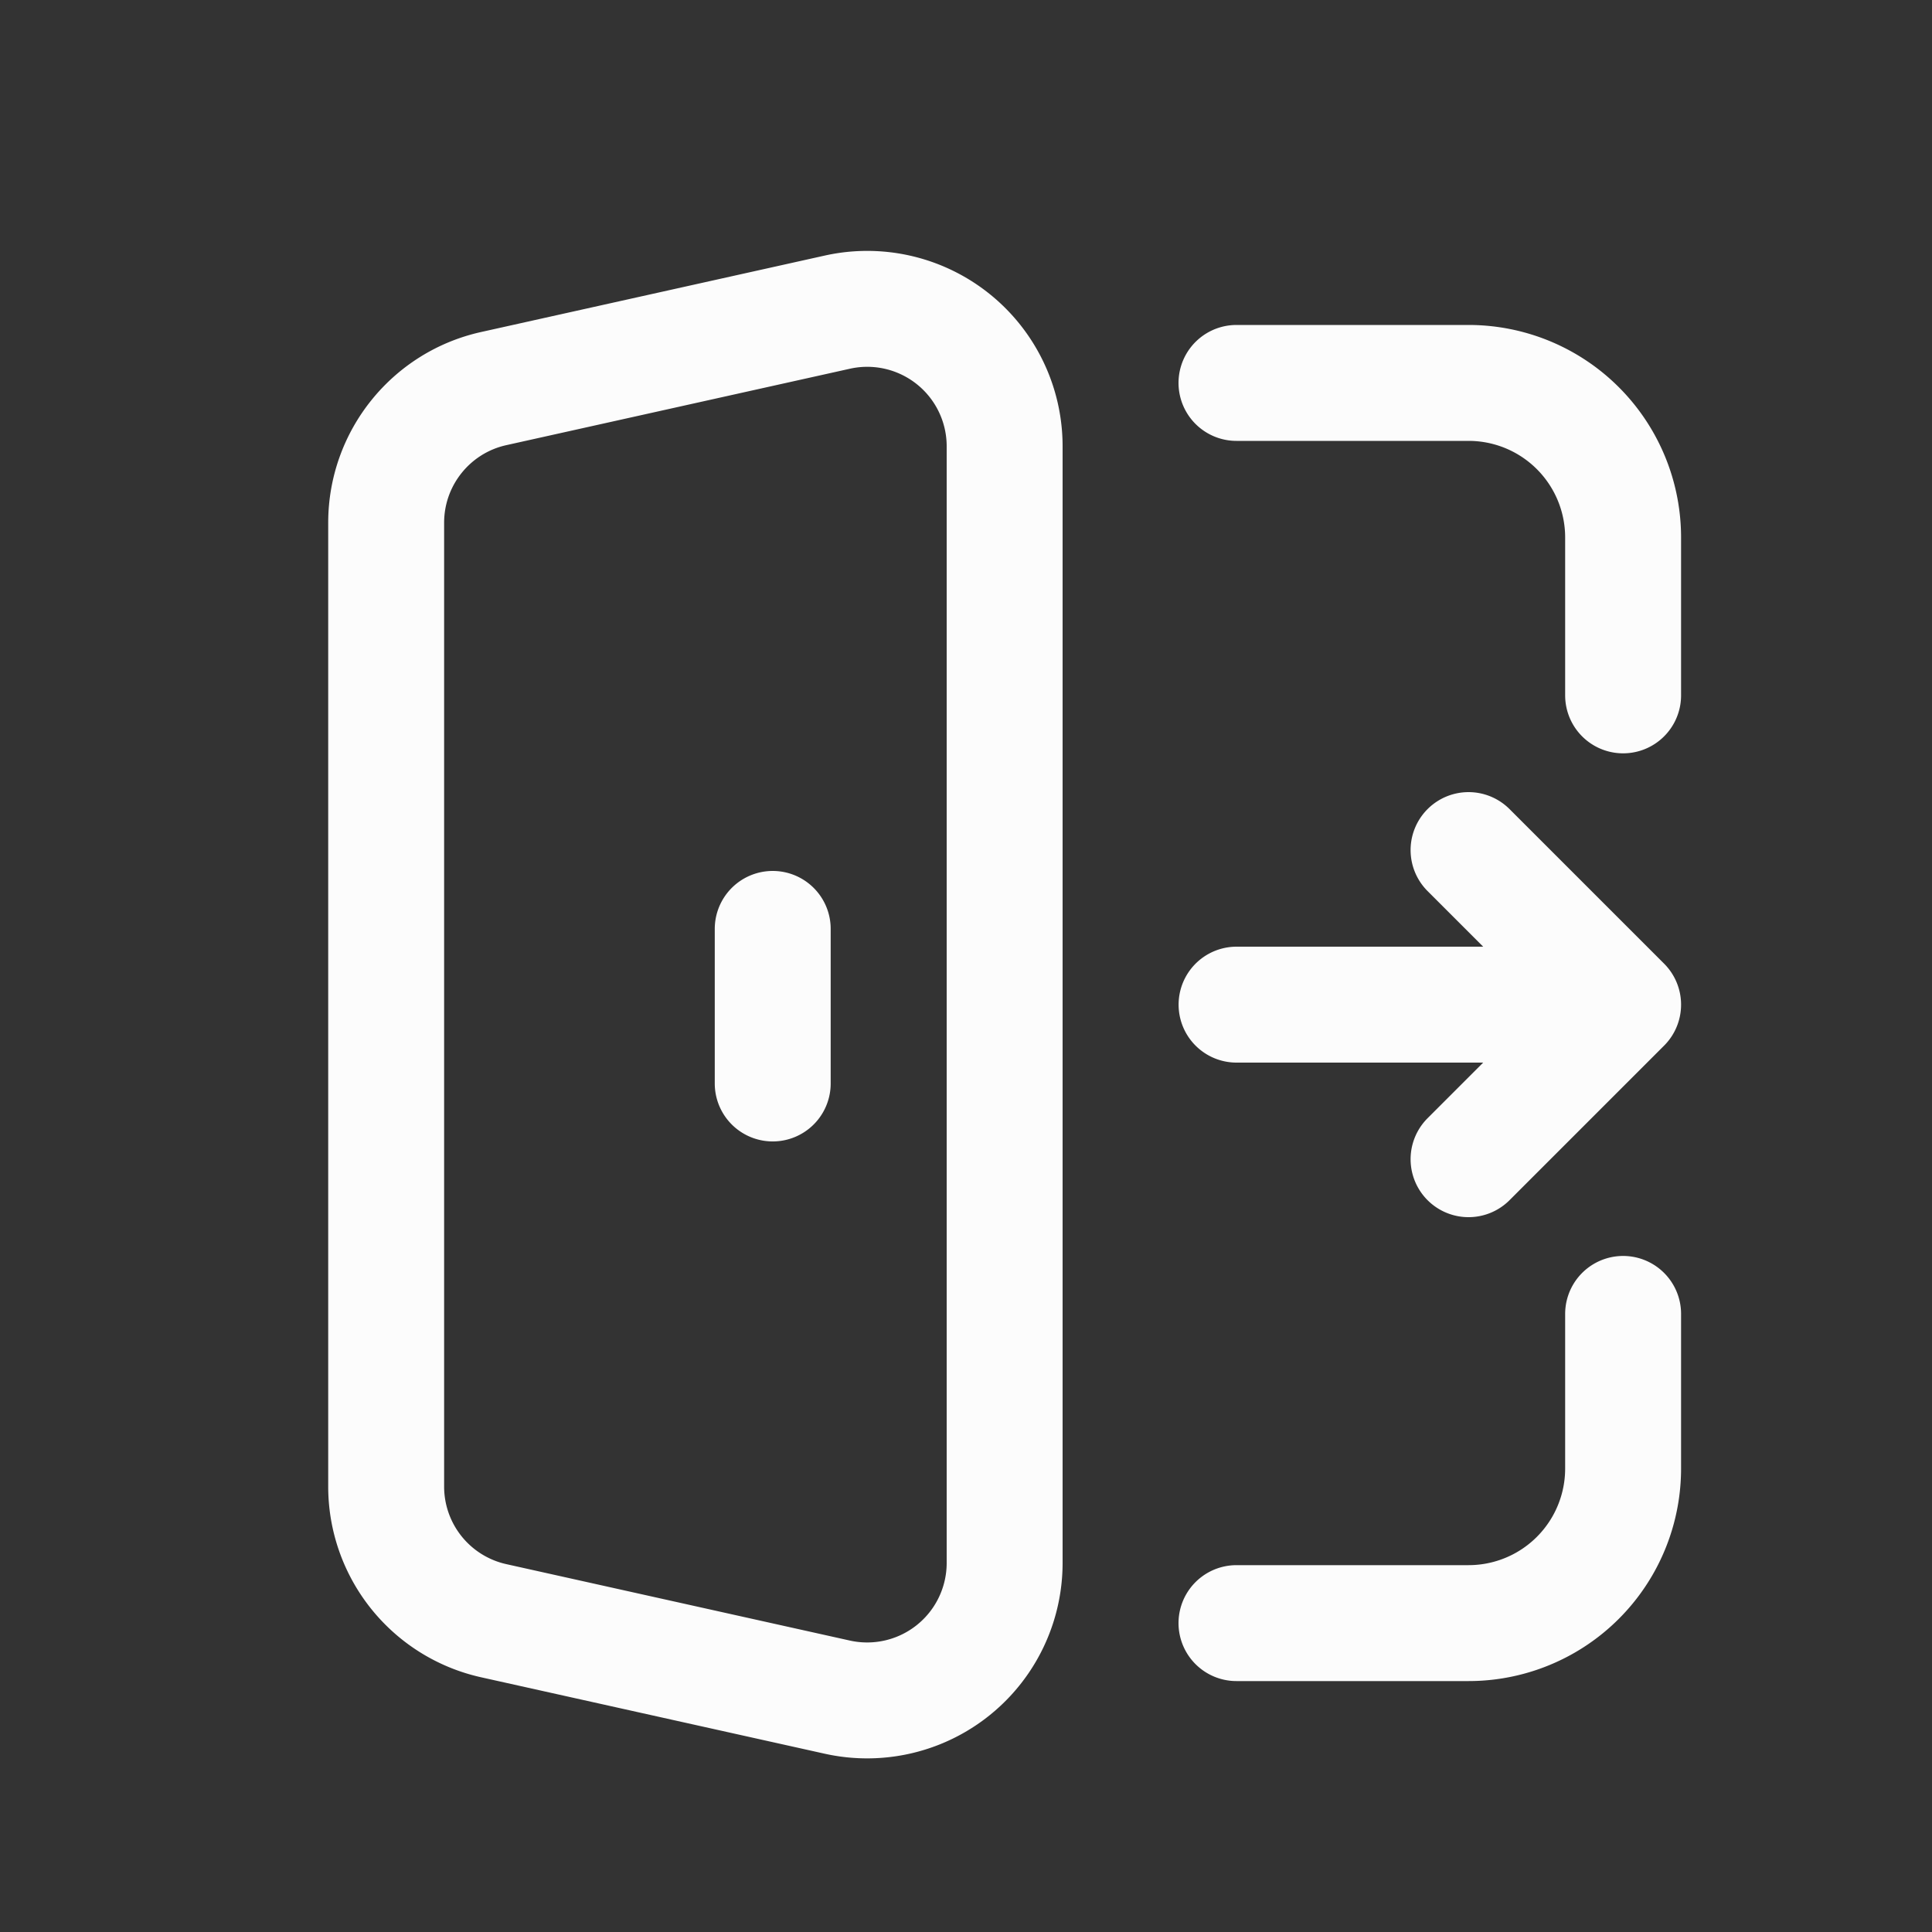 <svg width="25" height="25" viewBox="0 0 25 25" xmlns="http://www.w3.org/2000/svg">
    <rect x="0" y="0" width="25" height="25" fill="#333333" stroke="none"/>
    <g fill="none" fill-rule="evenodd">
        <path d="M25.005 25.005H.995V.995h24.01z"/>
        <path d="M13 5.775v14.449a1.779 1.779 0 0 1-2.165 1.737l-4.446-.989a1.778 1.778 0 0 1-1.392-1.736V6.764c0-.834.58-1.556 1.393-1.736l4.446-.989A1.778 1.778 0 0 1 13 5.775zM9.999 14.02v-2M21.003 8.998V6.955a2 2 0 0 0-2-2H16M21.003 17.002v2a2 2 0 0 1-2 2.001H16M16.001 13h5.002M19.003 15l2-2-2-2" stroke="#FCFCFC" stroke-width="1.5" stroke-linecap="round" stroke-linejoin="round"/>
    </g>
</svg>

